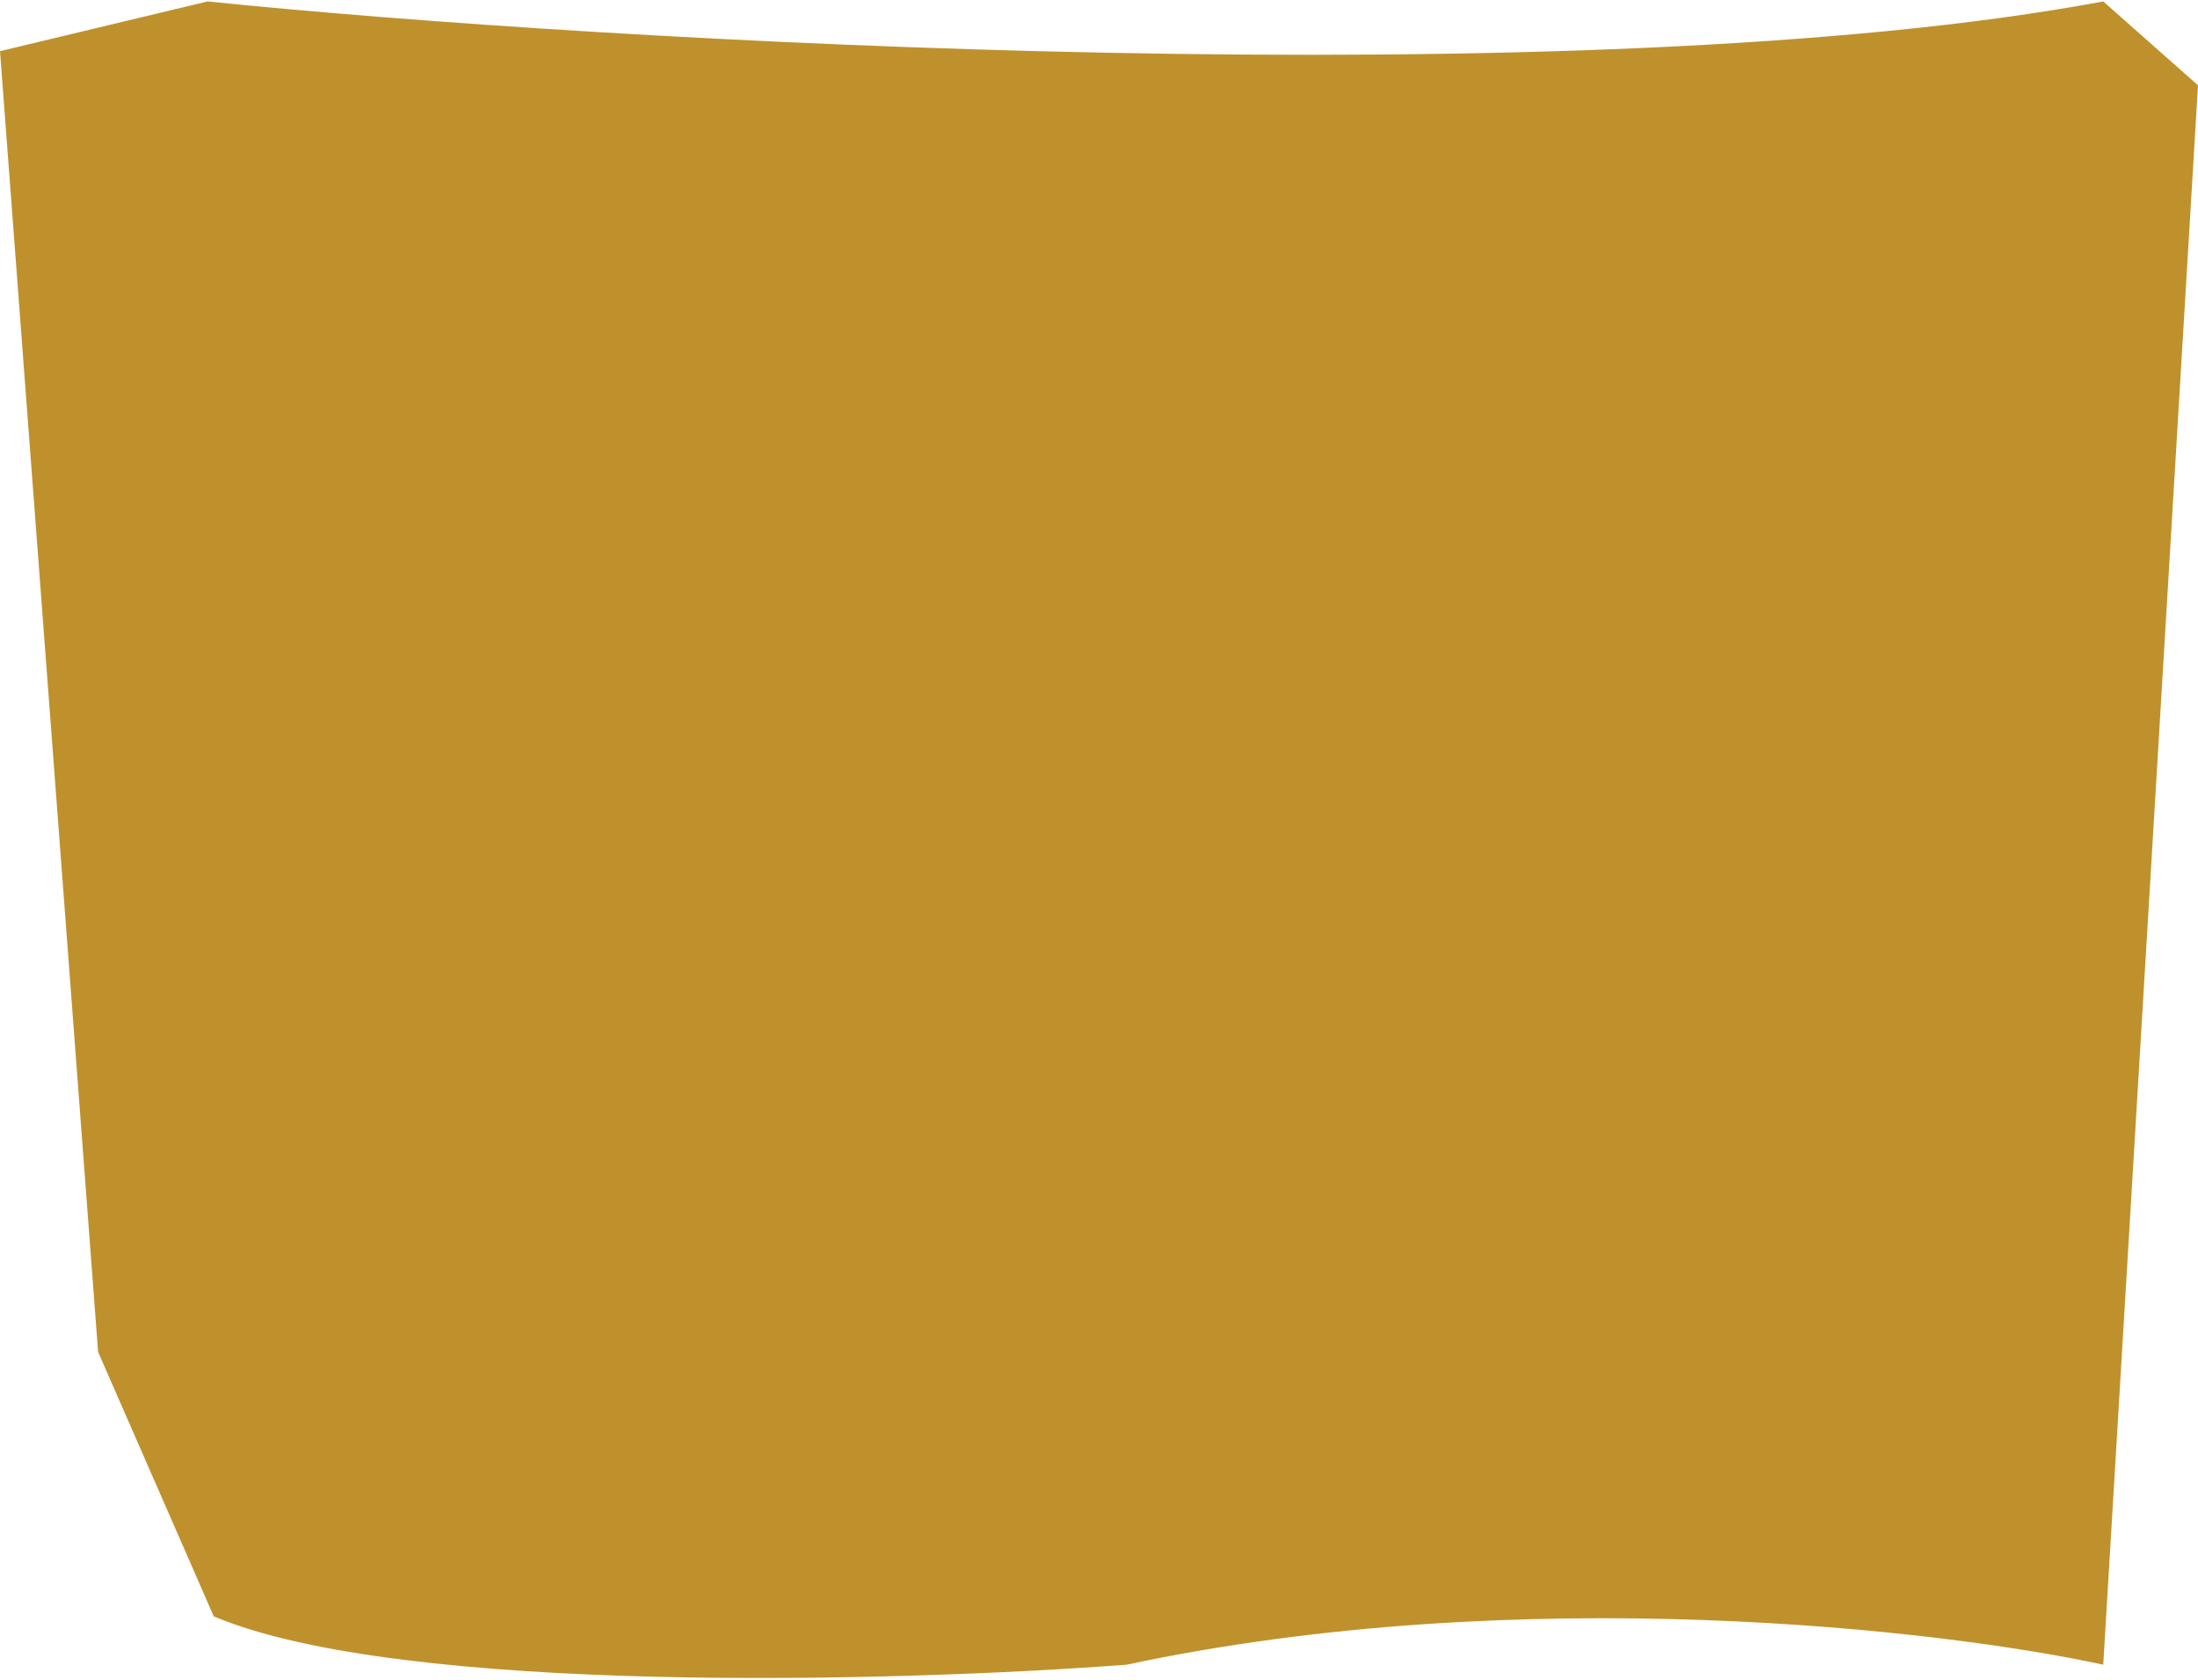 <svg width="773" height="591" viewBox="0 0 773 591" fill="none" xmlns="http://www.w3.org/2000/svg">
<path d="M739.676 0.5C558.076 34.5 210.833 14.667 73 0.5L0 18L34.5 475.5L75.175 568.5C141.576 596.5 316.842 591.5 396.176 585.5C534.976 555.9 683.009 573.167 739.676 585.5L773 30L739.676 0.5Z" fill="#BF912C"/>
</svg>
